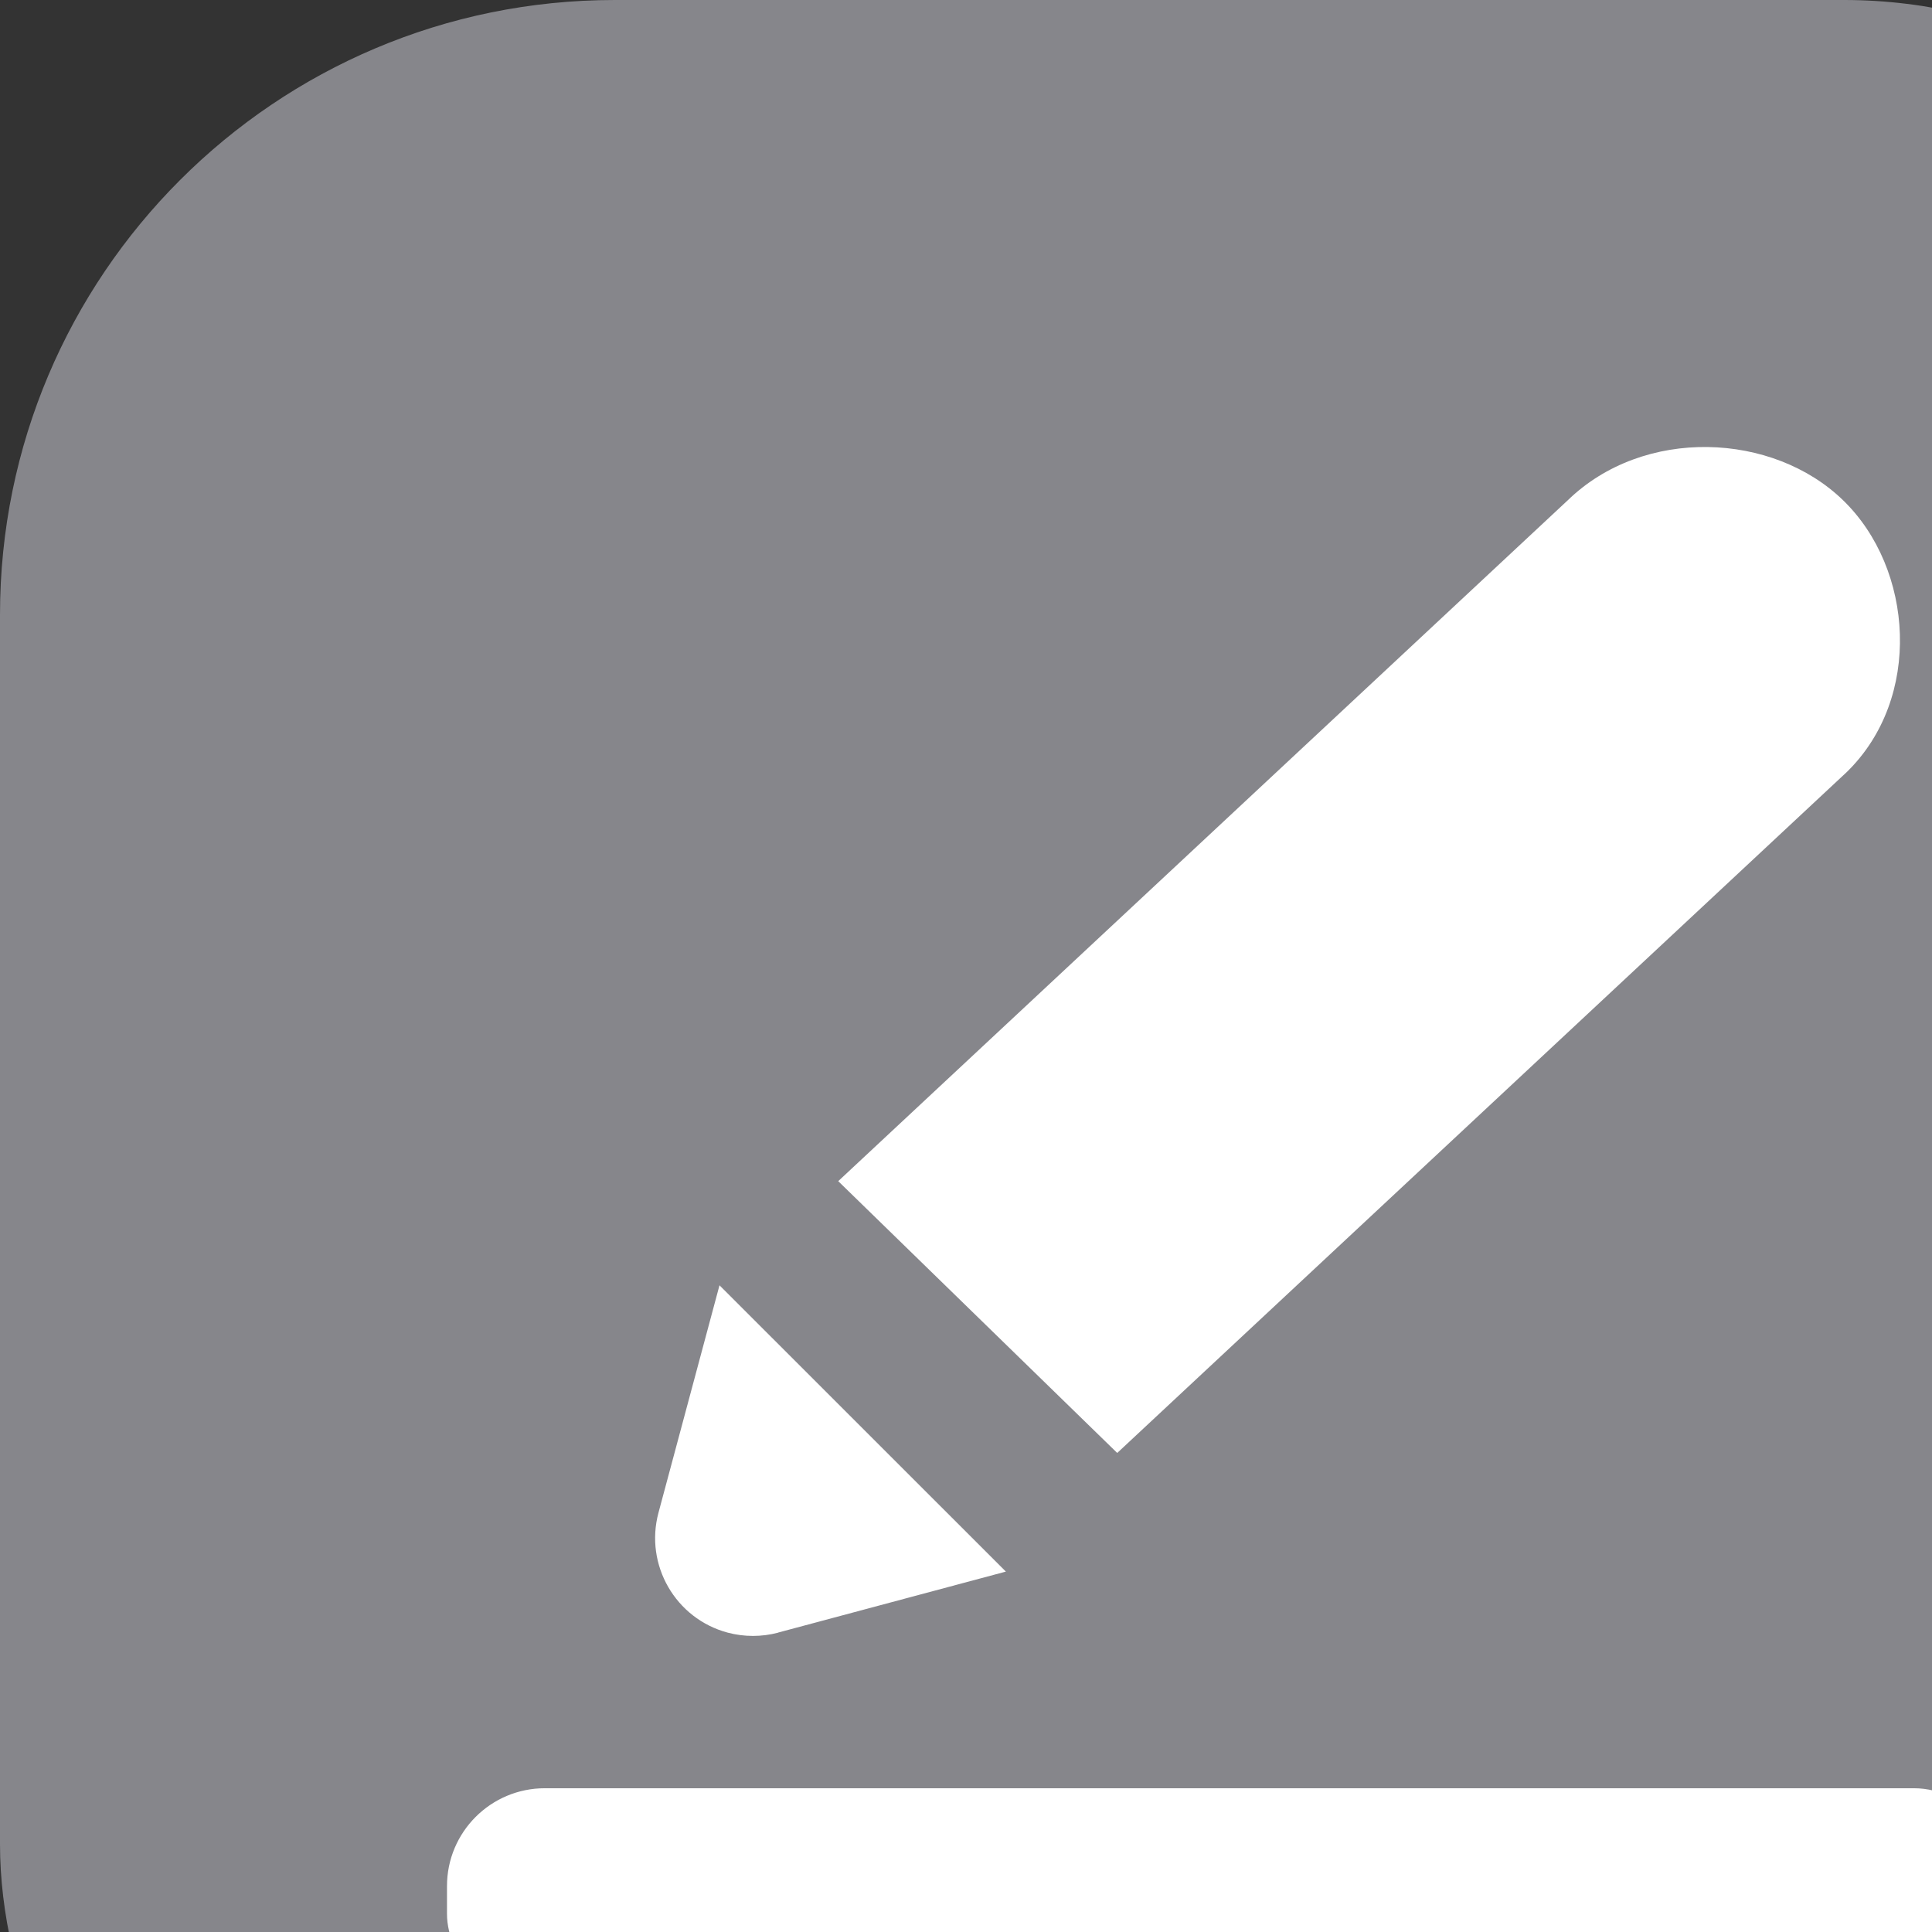 <svg xmlns="http://www.w3.org/2000/svg" width="22" height="22" viewBox="0 0 22 22">
  <rect x="0" y="0" width="22" height="22" fill="#333333" stroke="none"/>
  <g fill="none" fill-rule="evenodd">
    <g>
      <g transform="translate(-54 -306) translate(54 306)">
        <rect width="28" height="28" fill="#86868B" rx="7"/>
          <g fill="#FFF" transform="translate(5.09 5.09)">
            <path d="M3.772 13.5l2.592-.694-3.261-3.26-.695 2.59c-.159.595.194 1.206.788 
            1.365.189.05.387.05.576 0zM15.9.609c.8.777.905 2.25.038 3.094l-8.306 7.752L4.455 
            8.36 12.76.609c.868-.845 2.342-.778 3.14 0z"/>
            <rect width="17.818" height="2.545" y="15.273" rx="1.114"/>
          </g>
        </g>
      </g>
    </g>
</svg>
